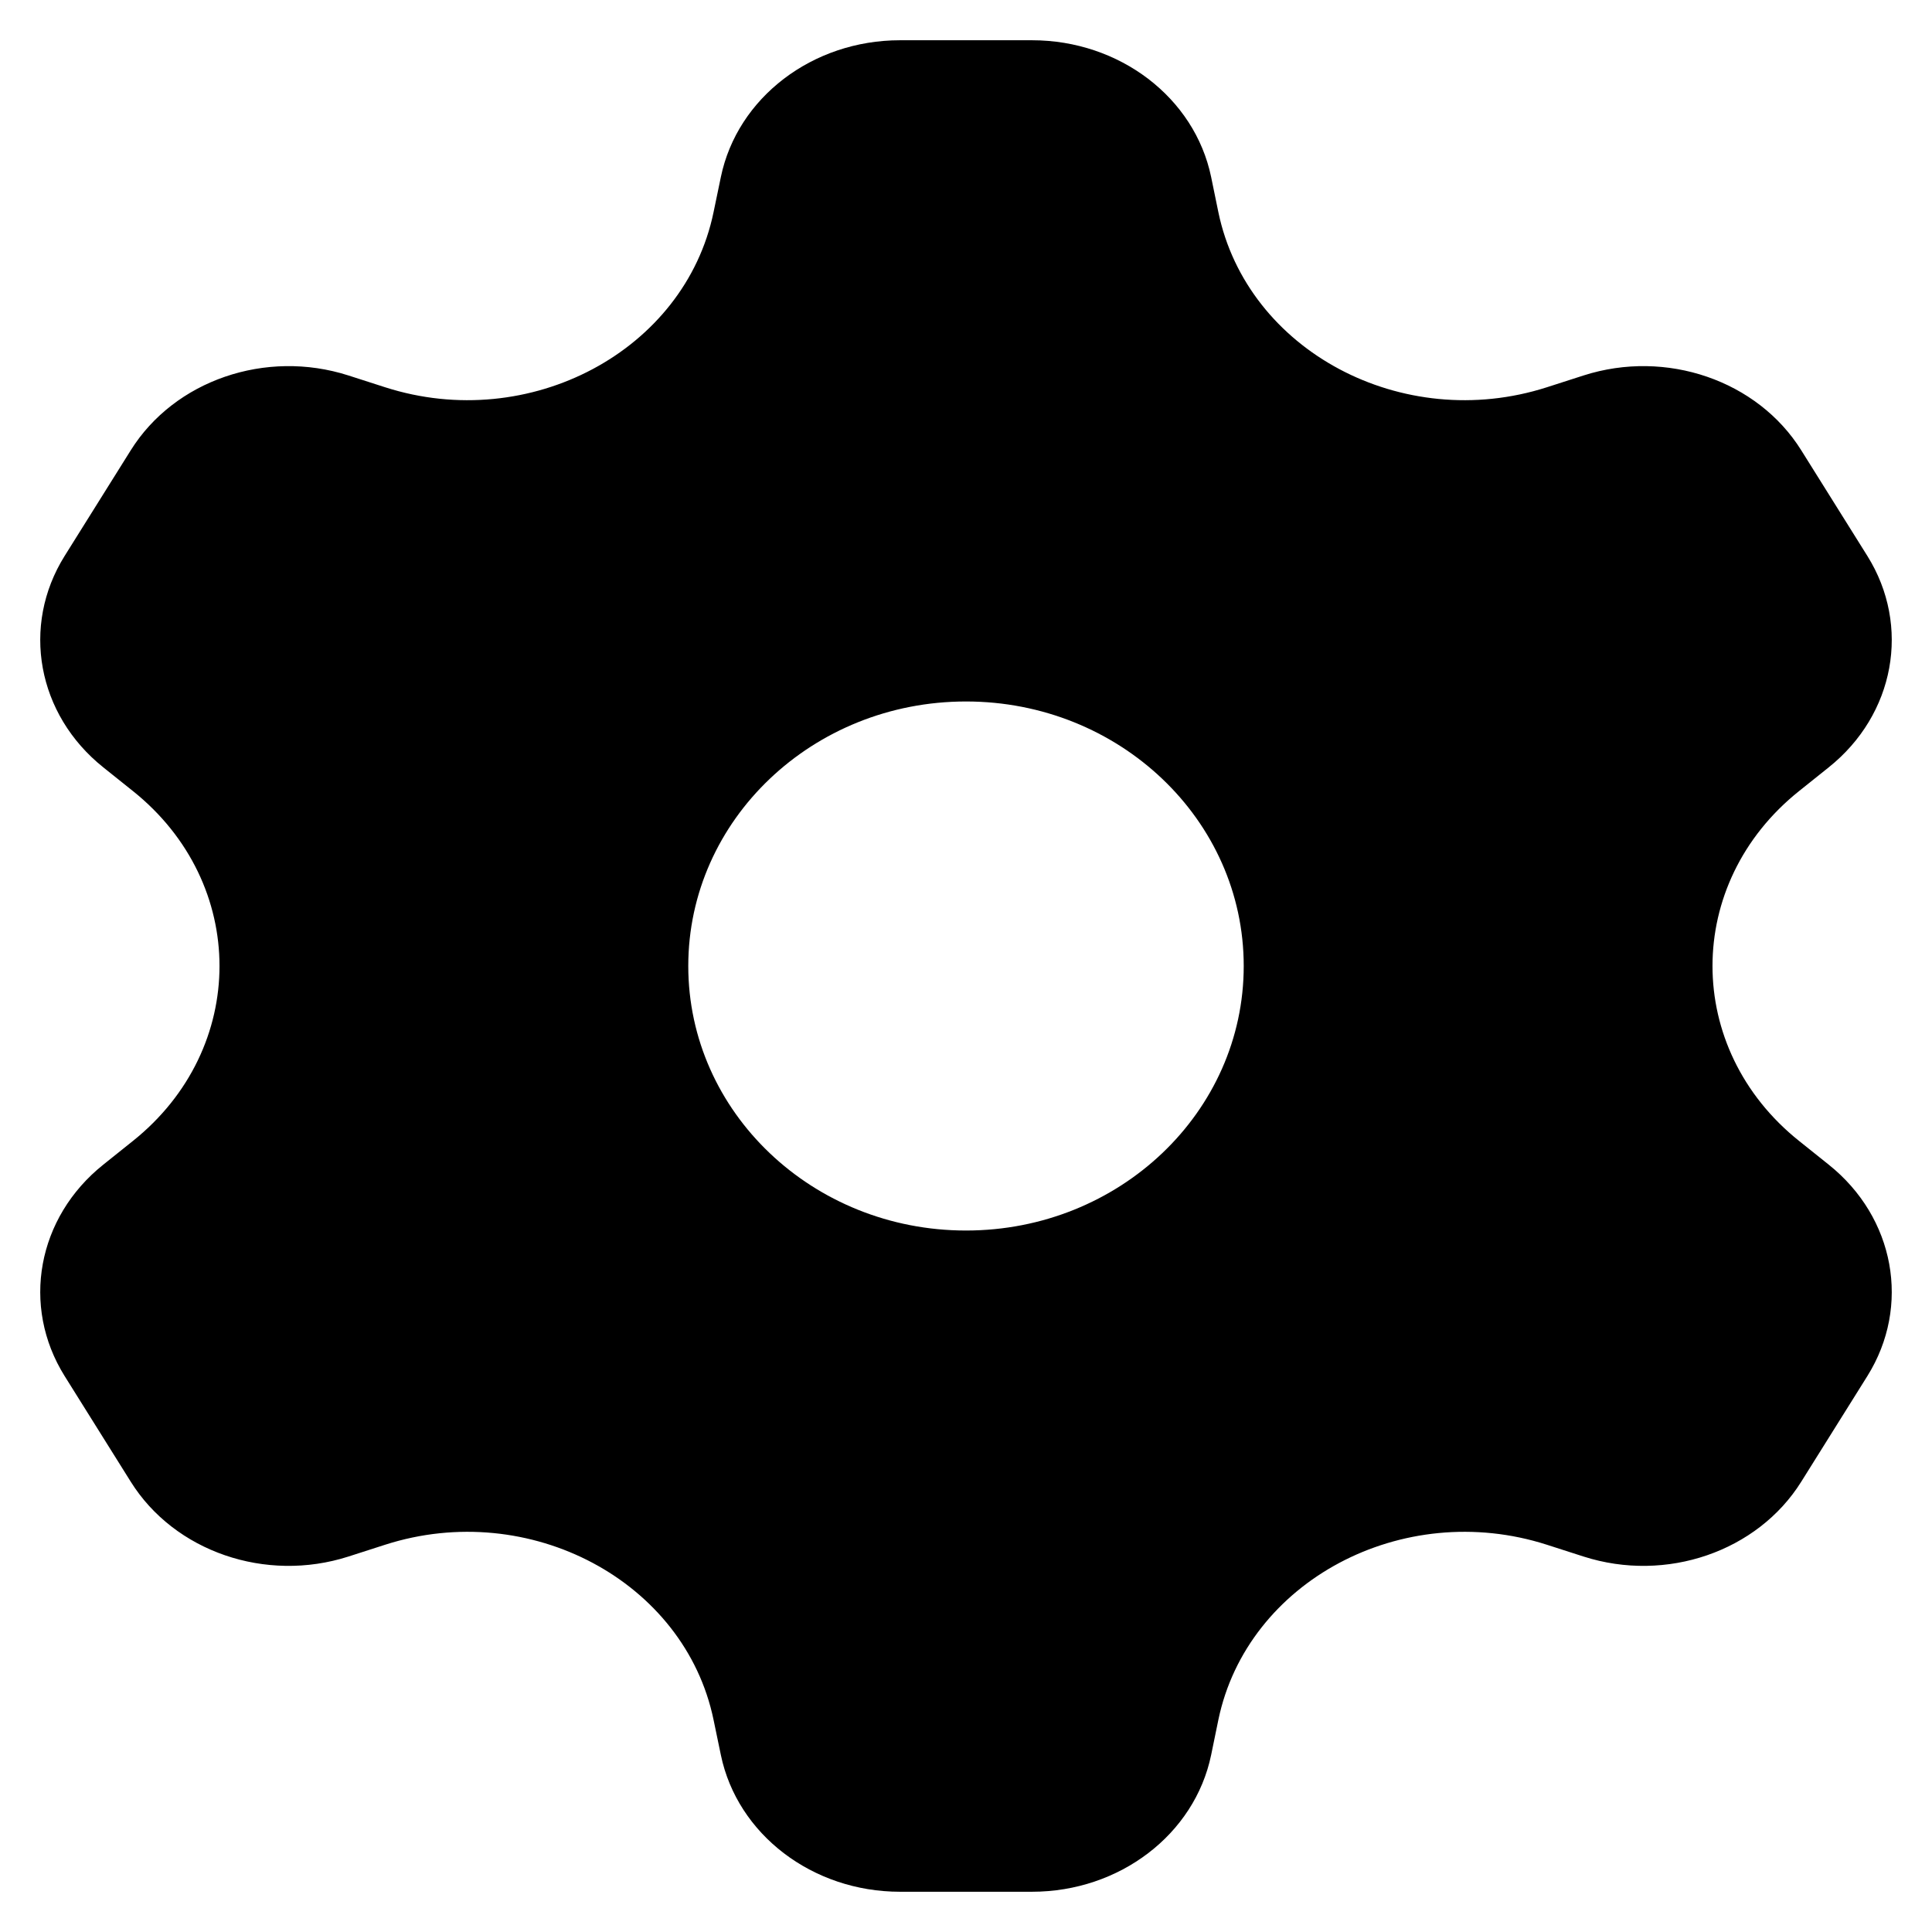 <svg width="24" height="24" viewBox="0 0 24 24" fill="currentColor" xmlns="http://www.w3.org/2000/svg">
<path id="Vector" fill-rule="evenodd" clip-rule="evenodd" d="M12.82 0.5C13.907 0.5 14.84 1.212 15.045 2.198L15.135 2.636C15.493 4.358 17.422 5.386 19.215 4.811L19.672 4.664C20.698 4.335 21.833 4.725 22.376 5.594L23.197 6.906C23.74 7.775 23.538 8.877 22.716 9.533L22.351 9.825C20.914 10.972 20.914 13.028 22.351 14.175L22.716 14.467C23.538 15.123 23.74 16.225 23.197 17.094L22.376 18.406C21.833 19.275 20.698 19.665 19.672 19.336L19.215 19.189C17.422 18.614 15.493 19.642 15.135 21.364L15.045 21.802C14.84 22.788 13.907 23.5 12.82 23.5H11.18C10.093 23.5 9.16 22.788 8.955 21.802L8.864 21.364C8.507 19.642 6.578 18.614 4.785 19.189L4.328 19.336C3.302 19.665 2.167 19.275 1.624 18.406L0.803 17.094C0.26 16.225 0.462 15.123 1.284 14.467L1.649 14.175C3.086 13.028 3.086 10.972 1.649 9.825L1.284 9.533C0.462 8.877 0.26 7.775 0.803 6.906L1.624 5.594C2.167 4.725 3.302 4.335 4.328 4.664L4.785 4.811C6.578 5.386 8.507 4.358 8.864 2.636L8.955 2.198C9.16 1.212 10.093 0.5 11.18 0.5H12.82ZM12 15.286C13.905 15.286 15.45 13.815 15.45 12C15.45 10.185 13.905 8.714 12 8.714C10.095 8.714 8.55 10.185 8.55 12C8.55 13.815 10.095 15.286 12 15.286Z" fill="currentColor"/>
</svg>
